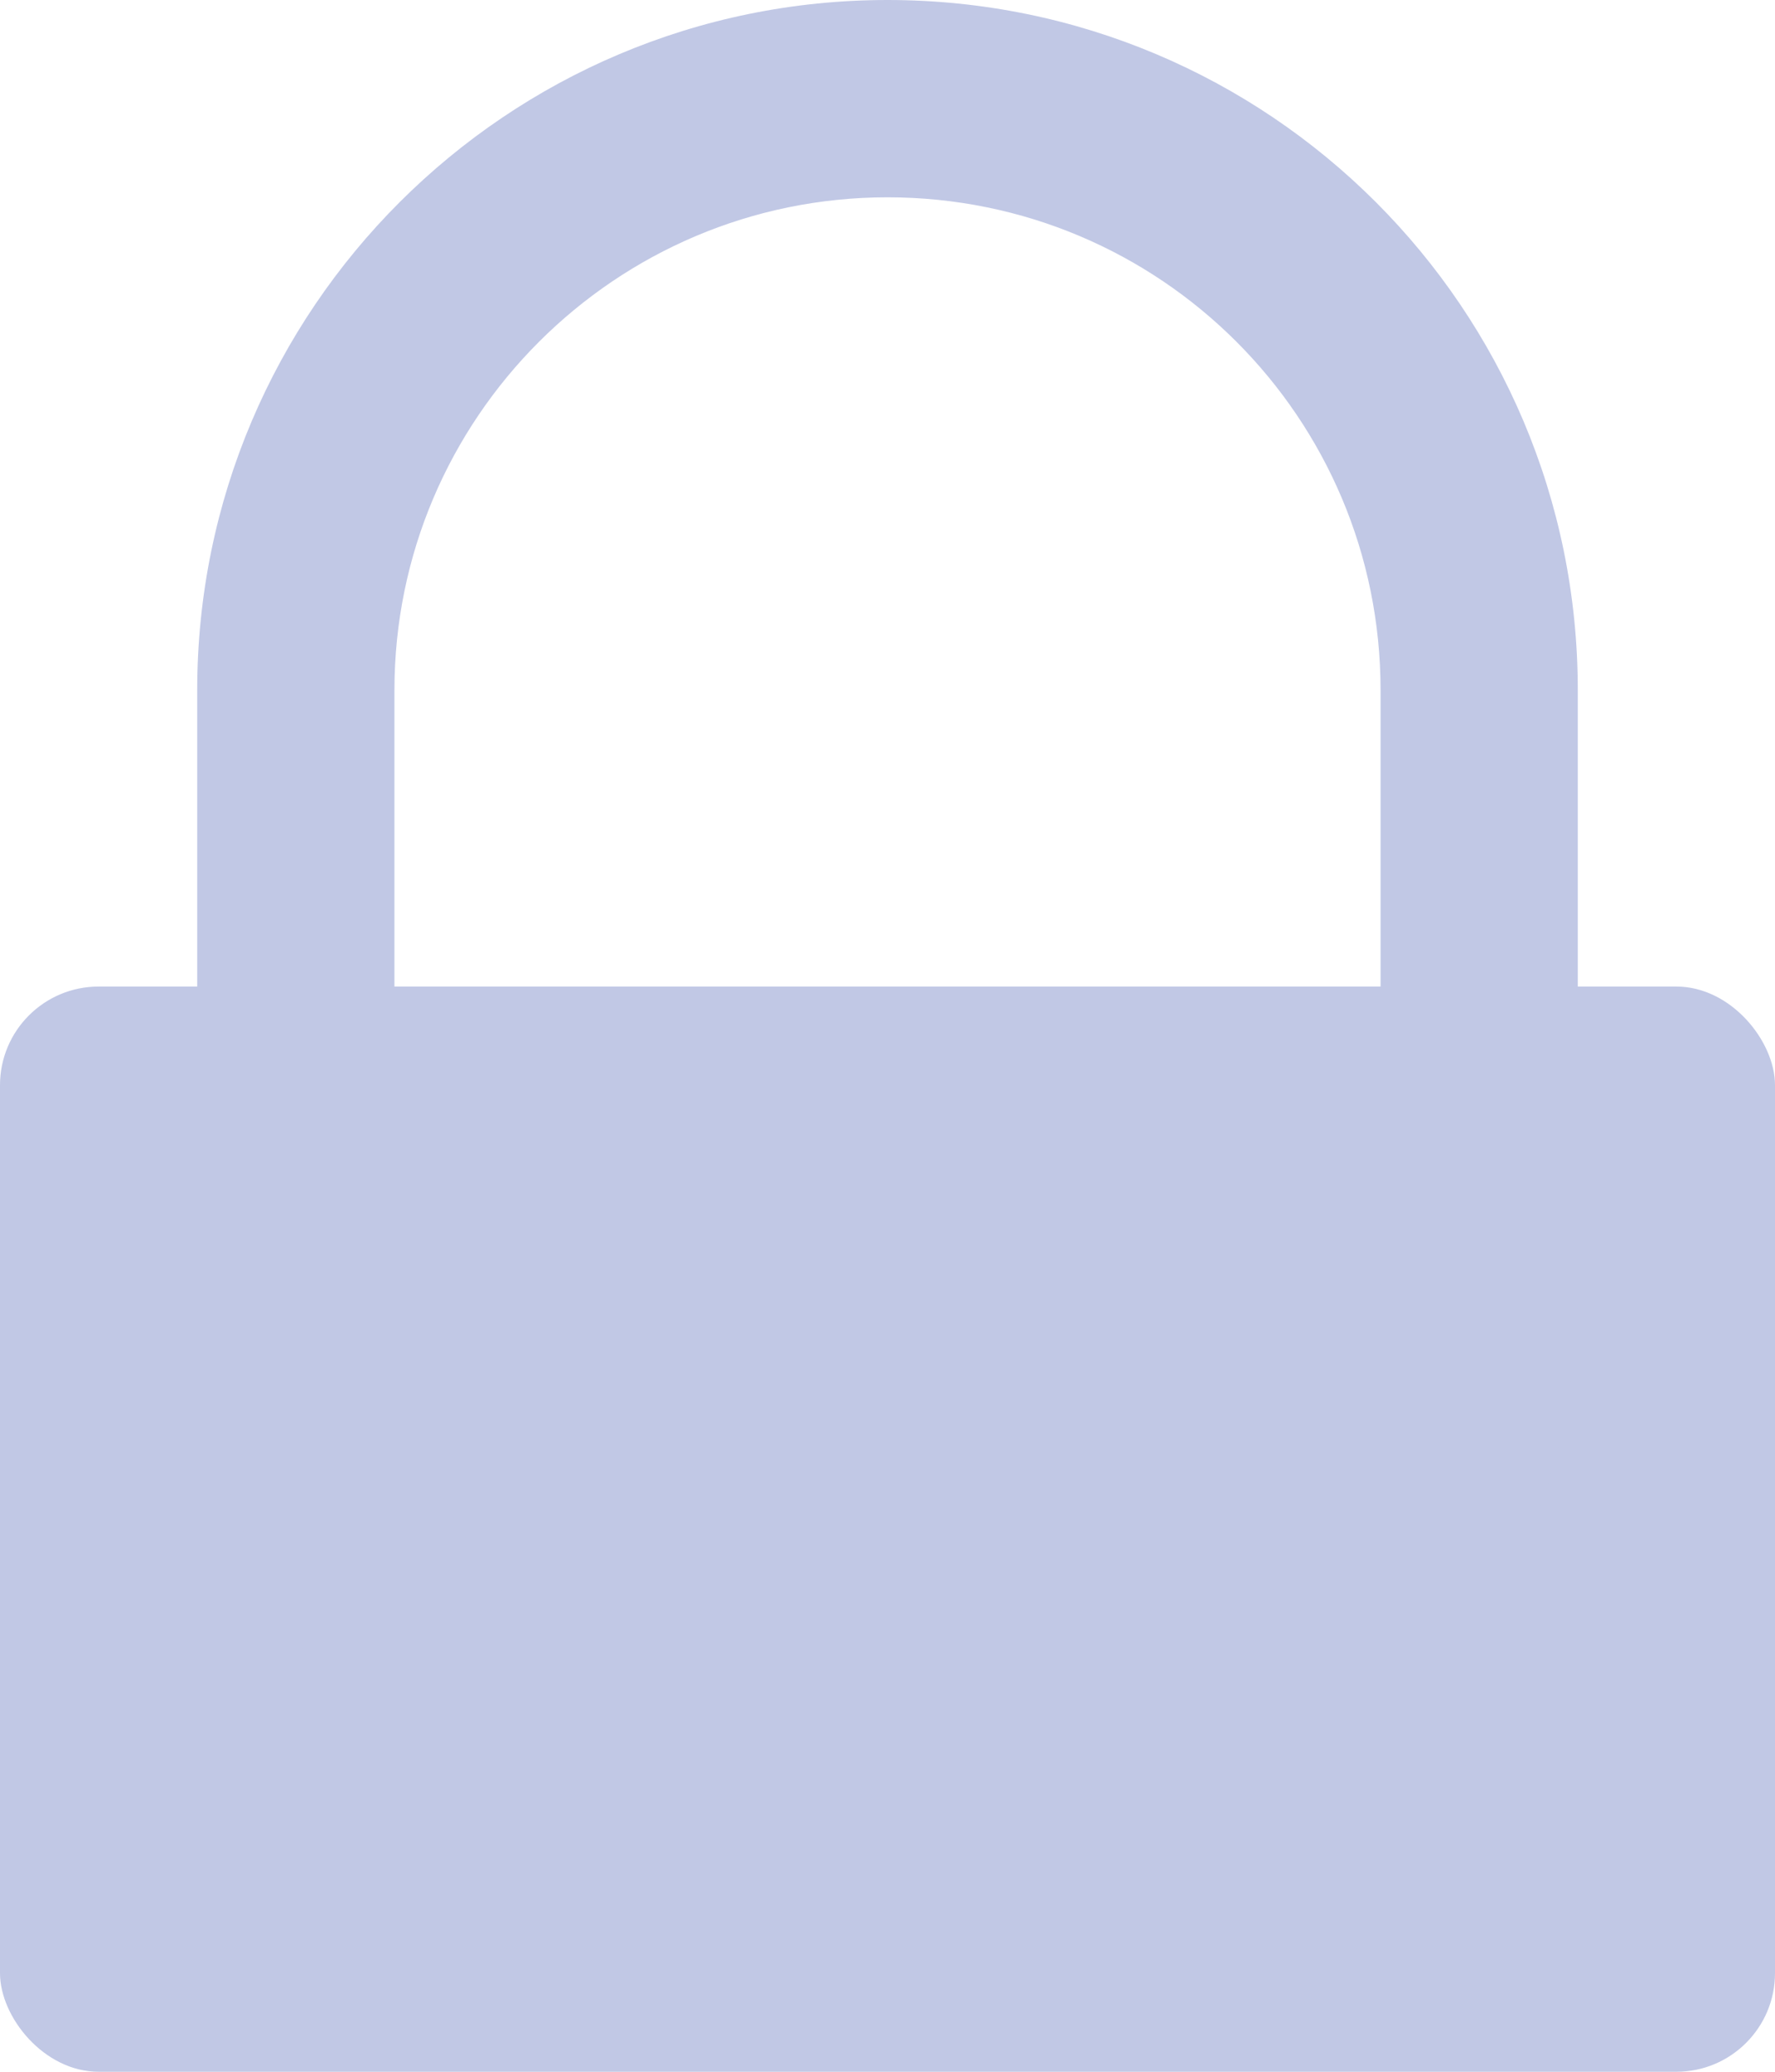 <?xml version="1.0" encoding="UTF-8"?>
<svg width="18px" height="21px" viewBox="0 0 18 21" version="1.1" xmlns="http://www.w3.org/2000/svg" xmlns:xlink="http://www.w3.org/1999/xlink">
    <!-- Generator: Sketch 42 (36781) - http://www.bohemiancoding.com/sketch -->
    <title>lock</title>
    <desc>Created with Sketch.</desc>
    <defs></defs>
    <g id="website" stroke="none" stroke-width="1" fill="none" fill-rule="evenodd">
        <g id="home" transform="translate(-251, -4495)" fill="#C1C8E5">
            <g id="reassurance" transform="translate(0, 4454)">
                <g id="lock" transform="translate(251, 39)">
                    <g transform="translate(0, 2)" id="bg">
                        <rect x="0" y="10" width="18" height="11" rx="1"></rect>
                        <path d="M4,6.995 L4,13.005 C4,15.767 6.236,18 9,18 C11.757,18 14,15.76 14,13.005 L14,6.995 C14,4.233 11.764,2 9,2 C6.243,2 4,4.24 4,6.995 Z M2,6.995 C2,3.132 5.142,0 9,0 C12.866,0 16,3.125 16,6.995 L16,13.005 C16,16.868 12.858,20 9,20 C5.134,20 2,16.875 2,13.005 L2,6.995 Z" fill-rule="nonzero"></path>
                    </g>
                </g>
            </g>
        </g>
    </g>
</svg>